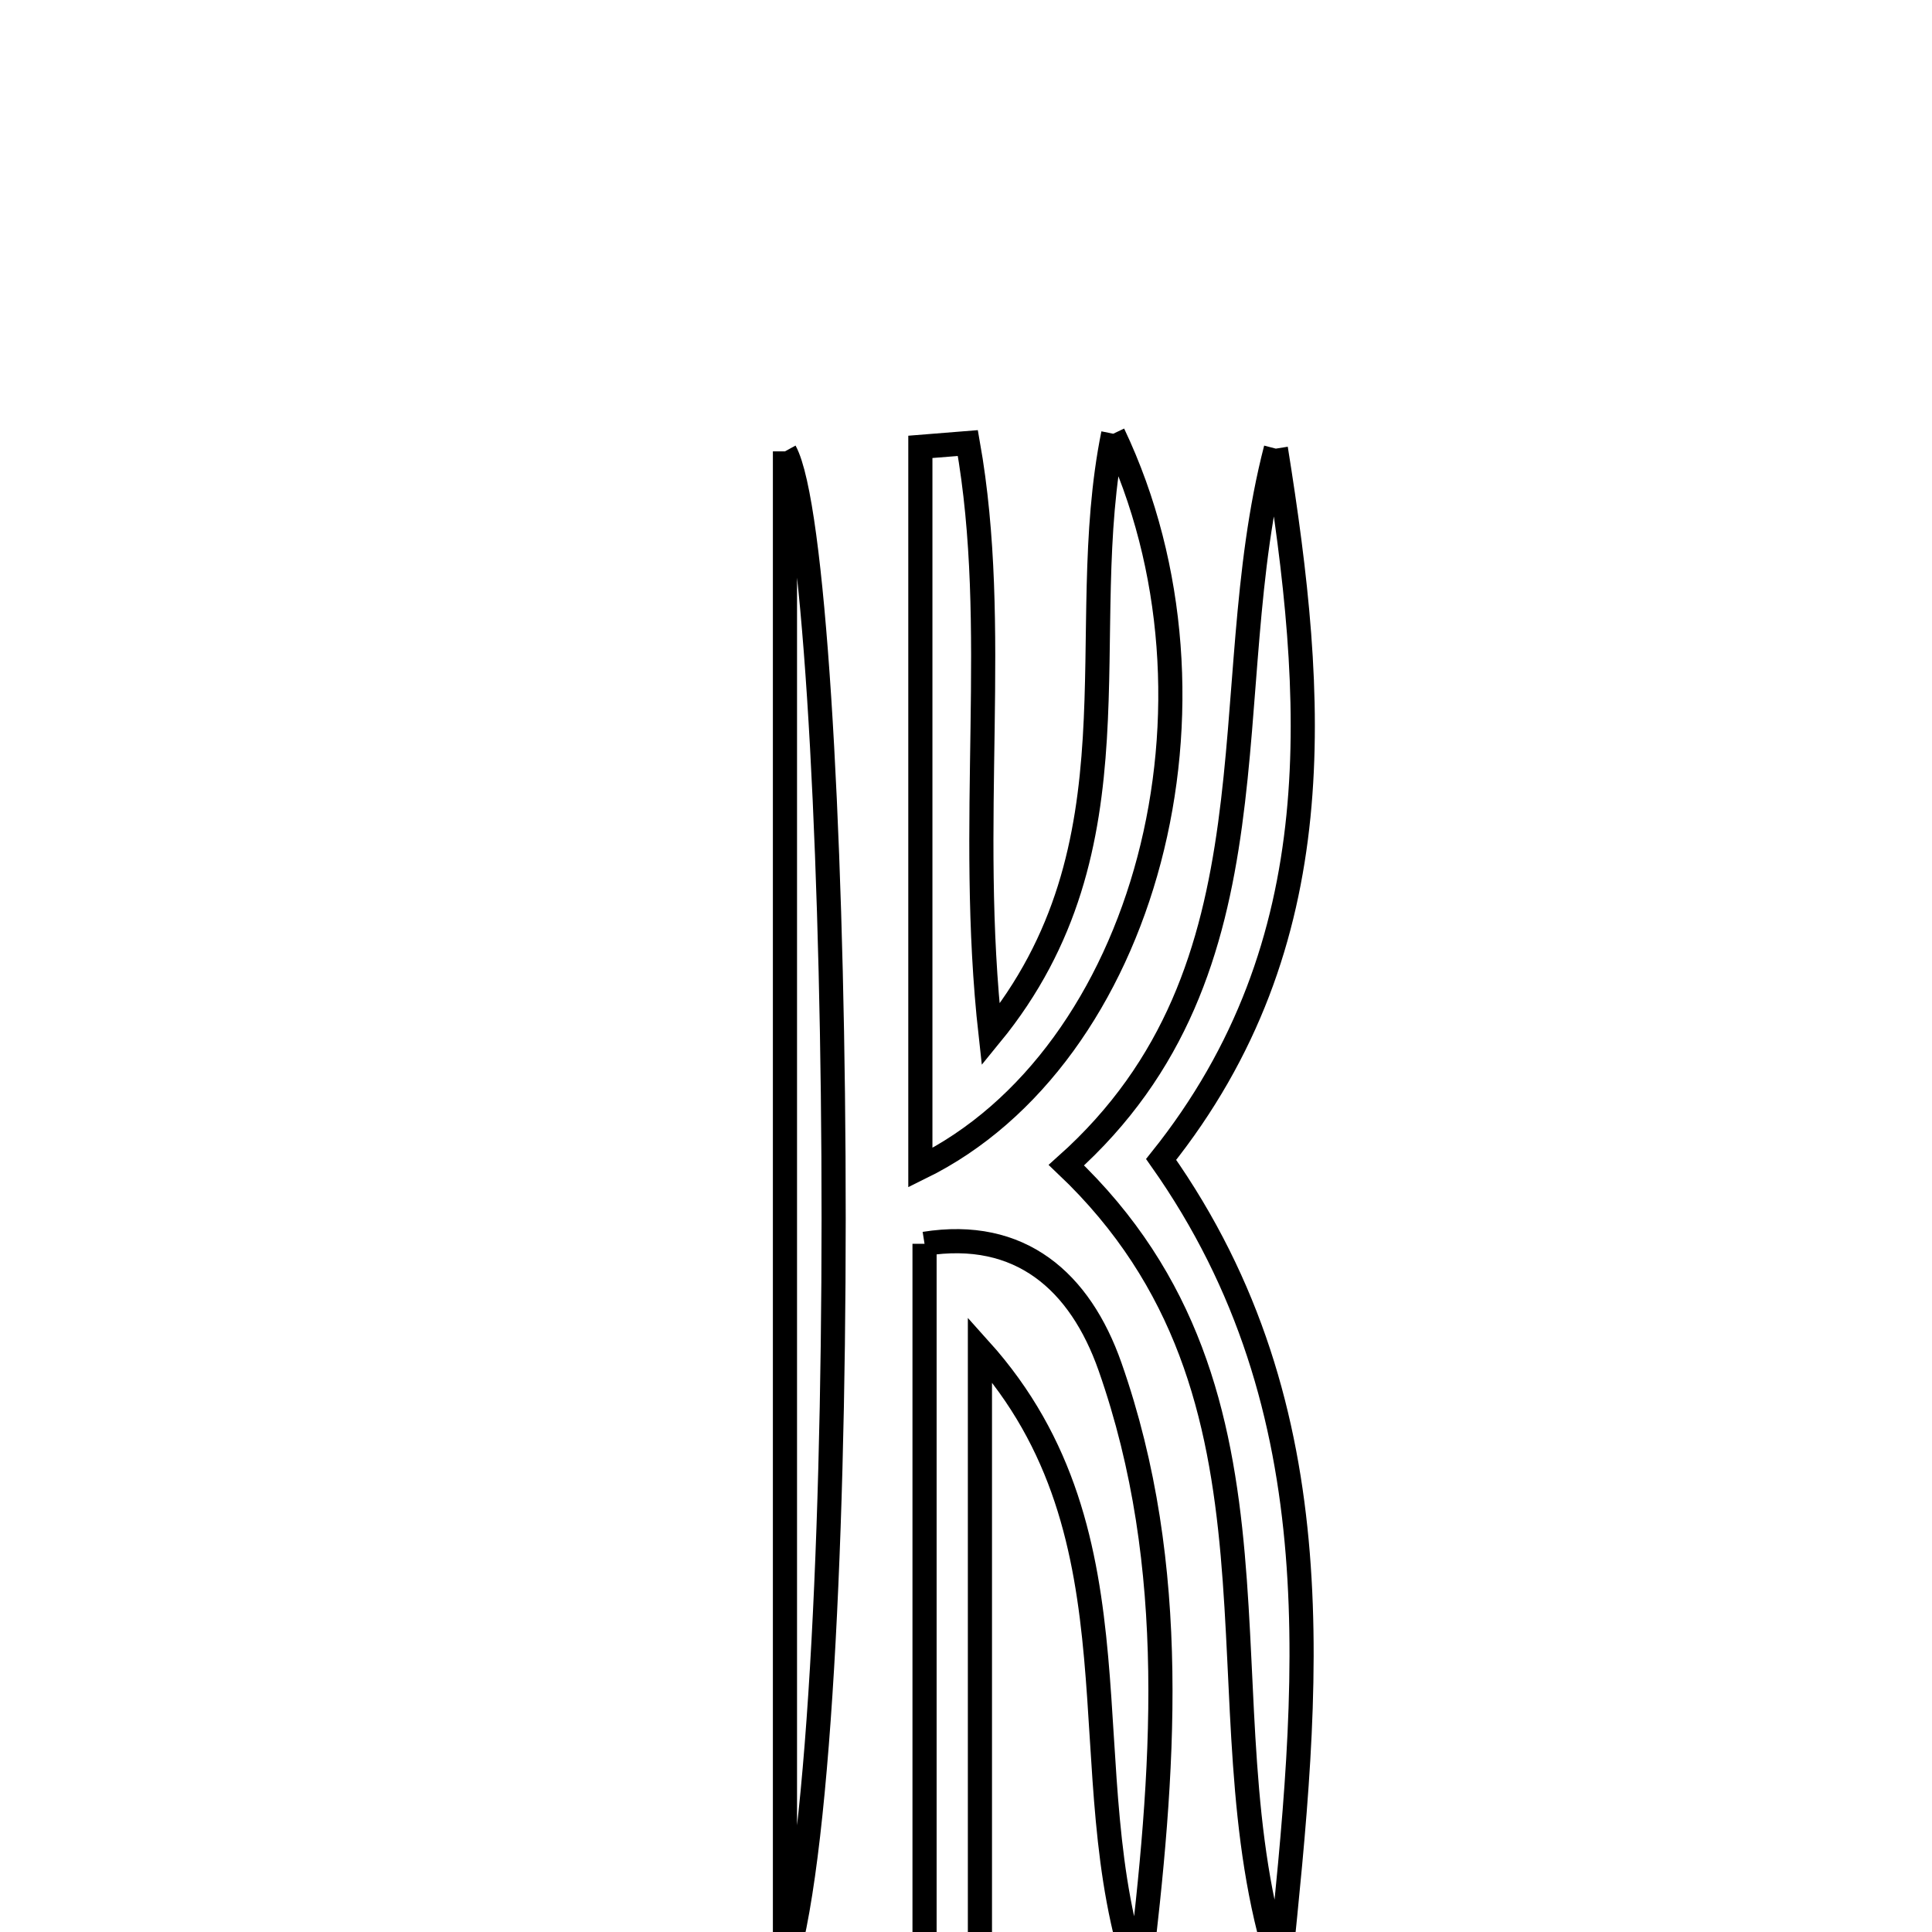 <svg xmlns="http://www.w3.org/2000/svg" viewBox="0.0 0.0 24.0 24.0" height="200px" width="200px"><path fill="none" stroke="black" stroke-width=".3" stroke-opacity="1.0"  filling="0" d="M13.829 5.388 C15.411 8.717 14.234 13.132 11.433 14.506 C11.433 11.482 11.433 8.517 11.433 5.551 C11.63 5.535 11.826 5.52 12.023 5.504 C12.431 7.802 12.009 10.191 12.306 12.855 C14.23 10.505 13.326 7.868 13.829 5.388"></path>
<path fill="none" stroke="black" stroke-width=".3" stroke-opacity="1.0"  filling="0" d="M15.849 5.573 C16.344 8.664 16.578 11.71 14.424 14.403 C16.632 17.531 16.25 20.992 15.899 24.444 C14.847 21.186 16.273 17.344 13.247 14.474 C15.982 12.032 15.067 8.594 15.849 5.573"></path>
<path fill="none" stroke="black" stroke-width=".3" stroke-opacity="1.0"  filling="0" d="M9.751 5.607 C10.457 6.896 10.652 21.398 9.751 24.418 C9.751 18.151 9.751 11.884 9.751 5.607"></path>
<path fill="none" stroke="black" stroke-width=".3" stroke-opacity="1.0"  filling="0" d="M11.485 15.451 C12.675 15.261 13.417 15.918 13.789 16.977 C14.665 19.473 14.458 22.027 14.15 24.587 C13.262 22.021 14.274 19.099 12.173 16.763 C12.173 19.347 12.173 21.931 12.173 24.515 C11.944 24.518 11.715 24.52 11.485 24.522 C11.485 21.557 11.485 18.592 11.485 15.451"></path></svg>
